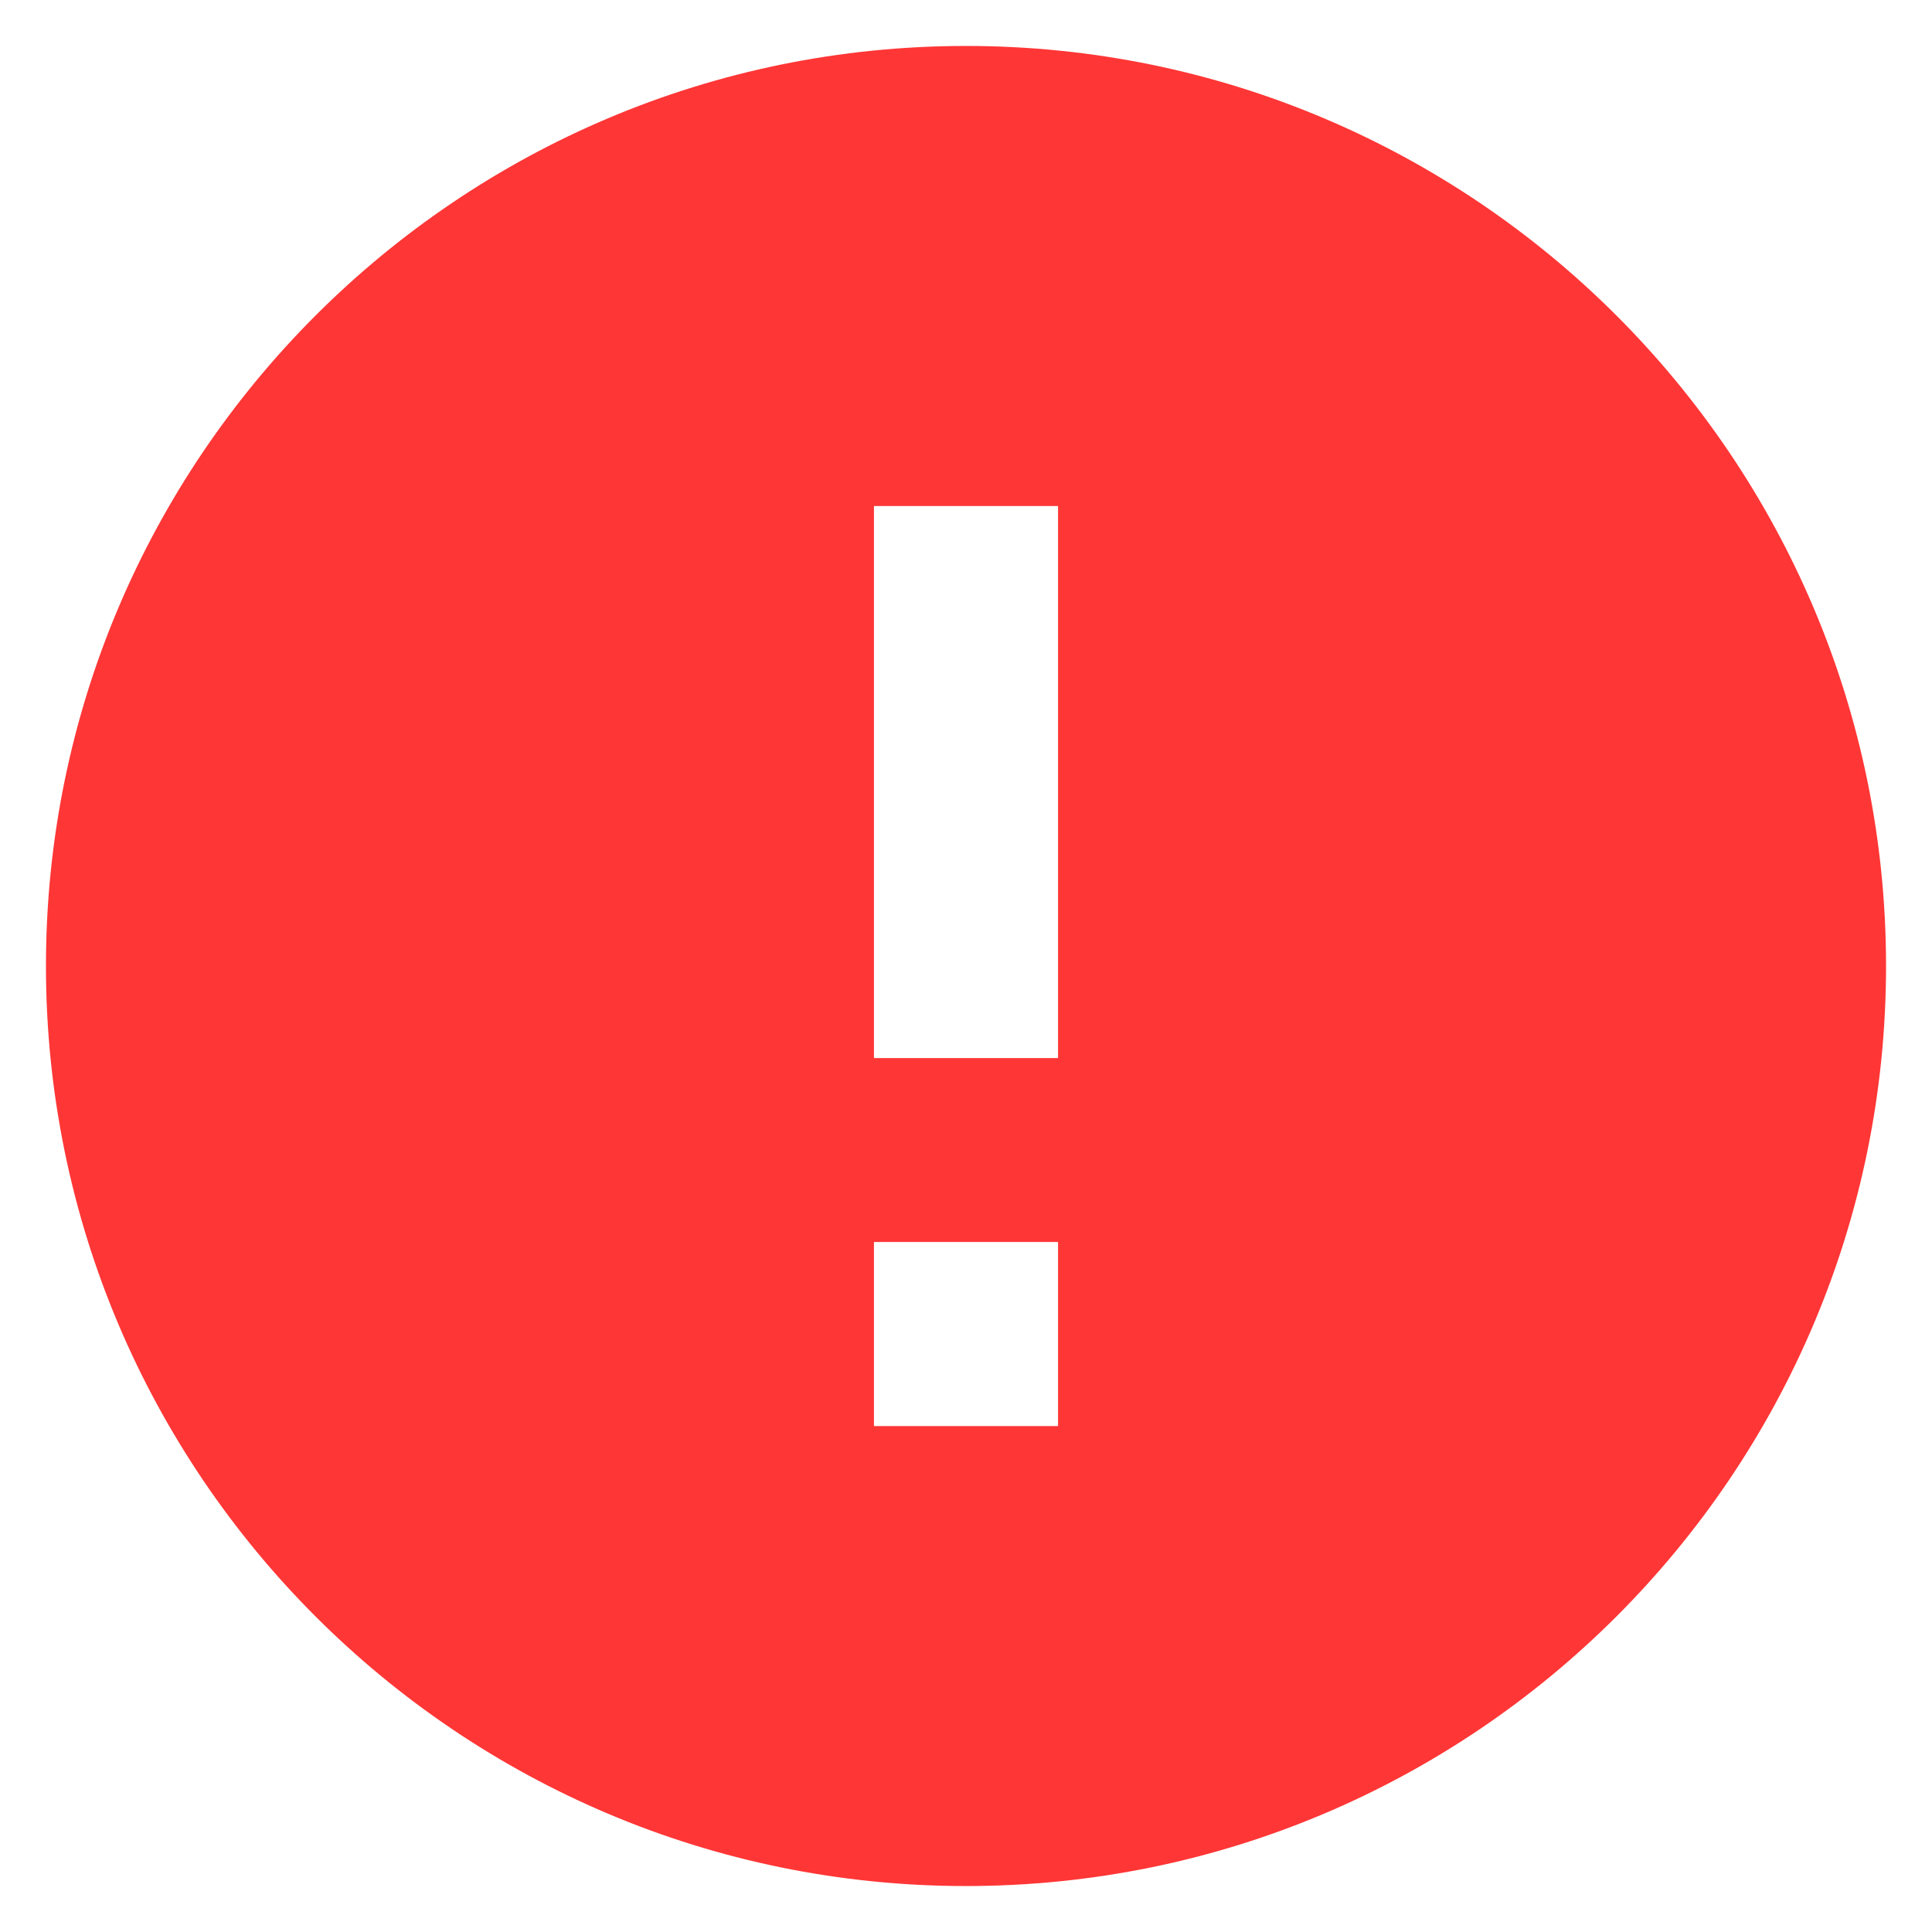 <svg width="14" height="14" viewBox="0 0 14 14" fill="none" xmlns="http://www.w3.org/2000/svg">
<path d="M7 0.333C3.32 0.333 0.333 3.32 0.333 7C0.333 10.68 3.32 13.667 7 13.667C10.68 13.667 13.667 10.68 13.667 7C13.667 3.32 10.68 0.333 7 0.333ZM7.667 10.334H6.333V9H7.667V10.334ZM7.667 7.667H6.333V3.667H7.667V7.667Z" fill="#FF3636"/>
</svg>
